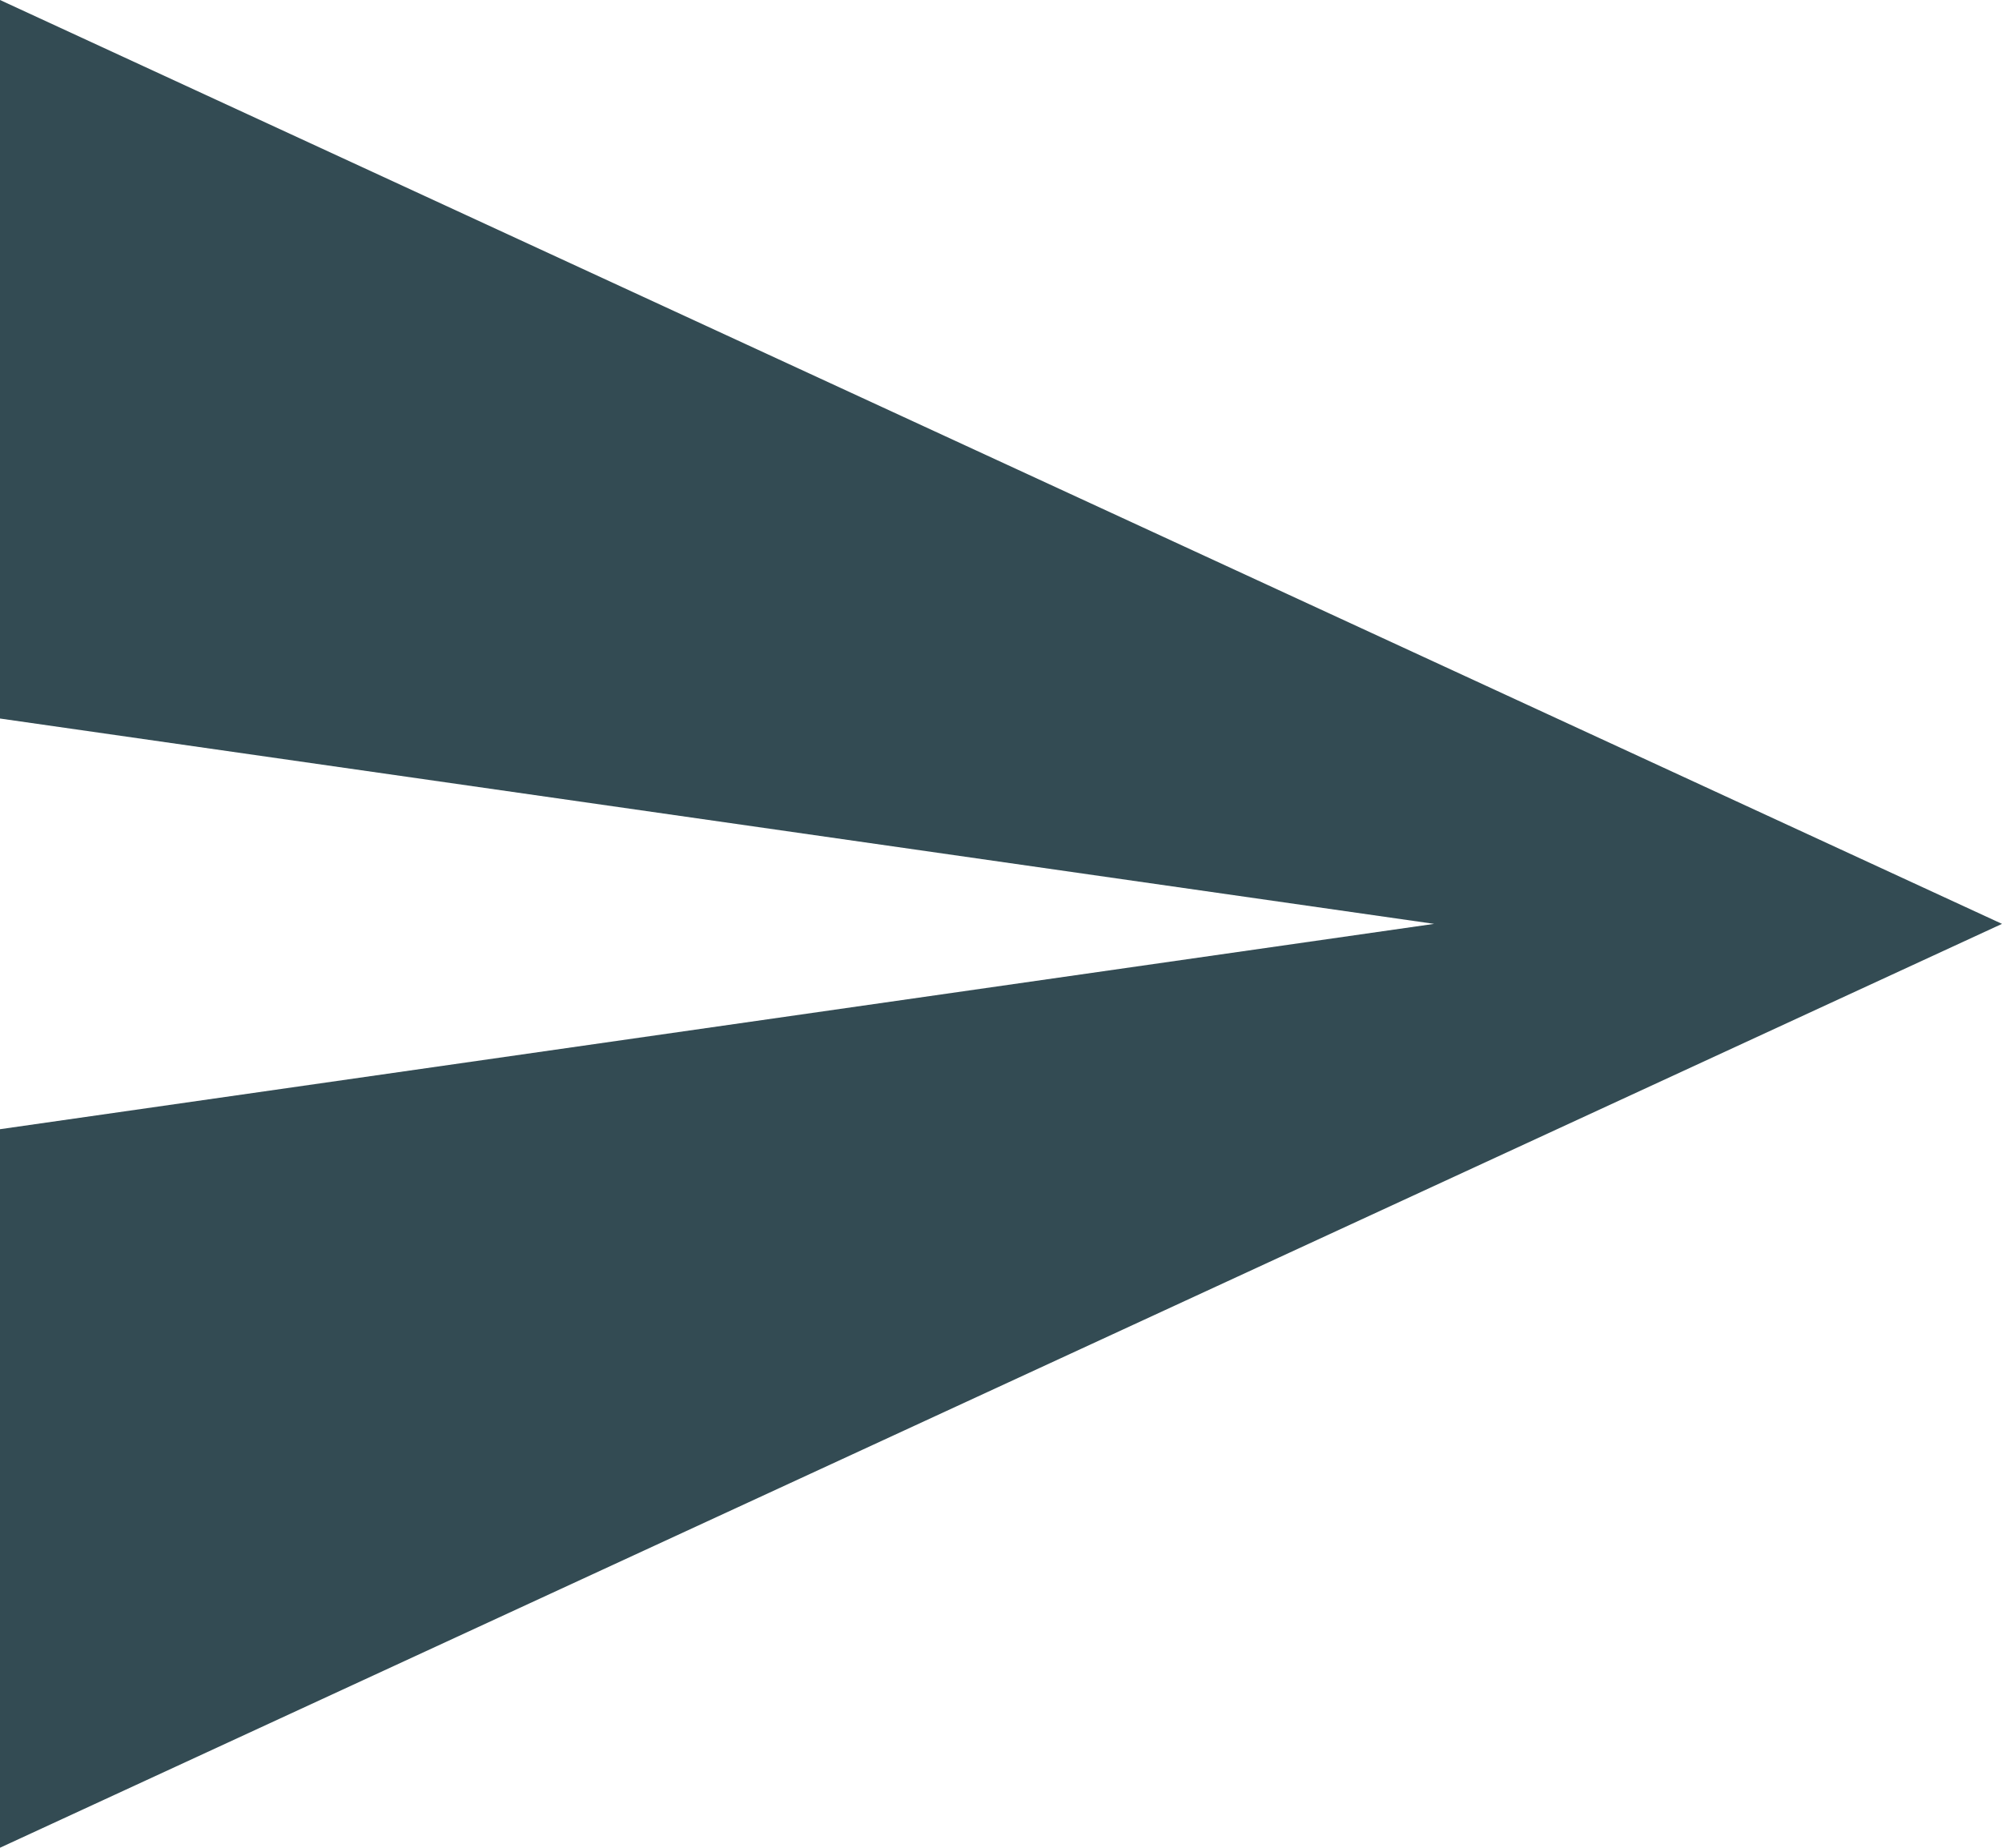 <svg xmlns="http://www.w3.org/2000/svg" width="24.917" height="23" viewBox="0 0 24.917 23">
  <path id="Icon_ionic-md-send" data-name="Icon ionic-md-send" d="M3.375,27.5,28.292,16,3.375,4.5v8.944L21.224,16,3.375,18.556Z" transform="translate(-3.375 -4.5)" fill="#334b53"/>
</svg>

